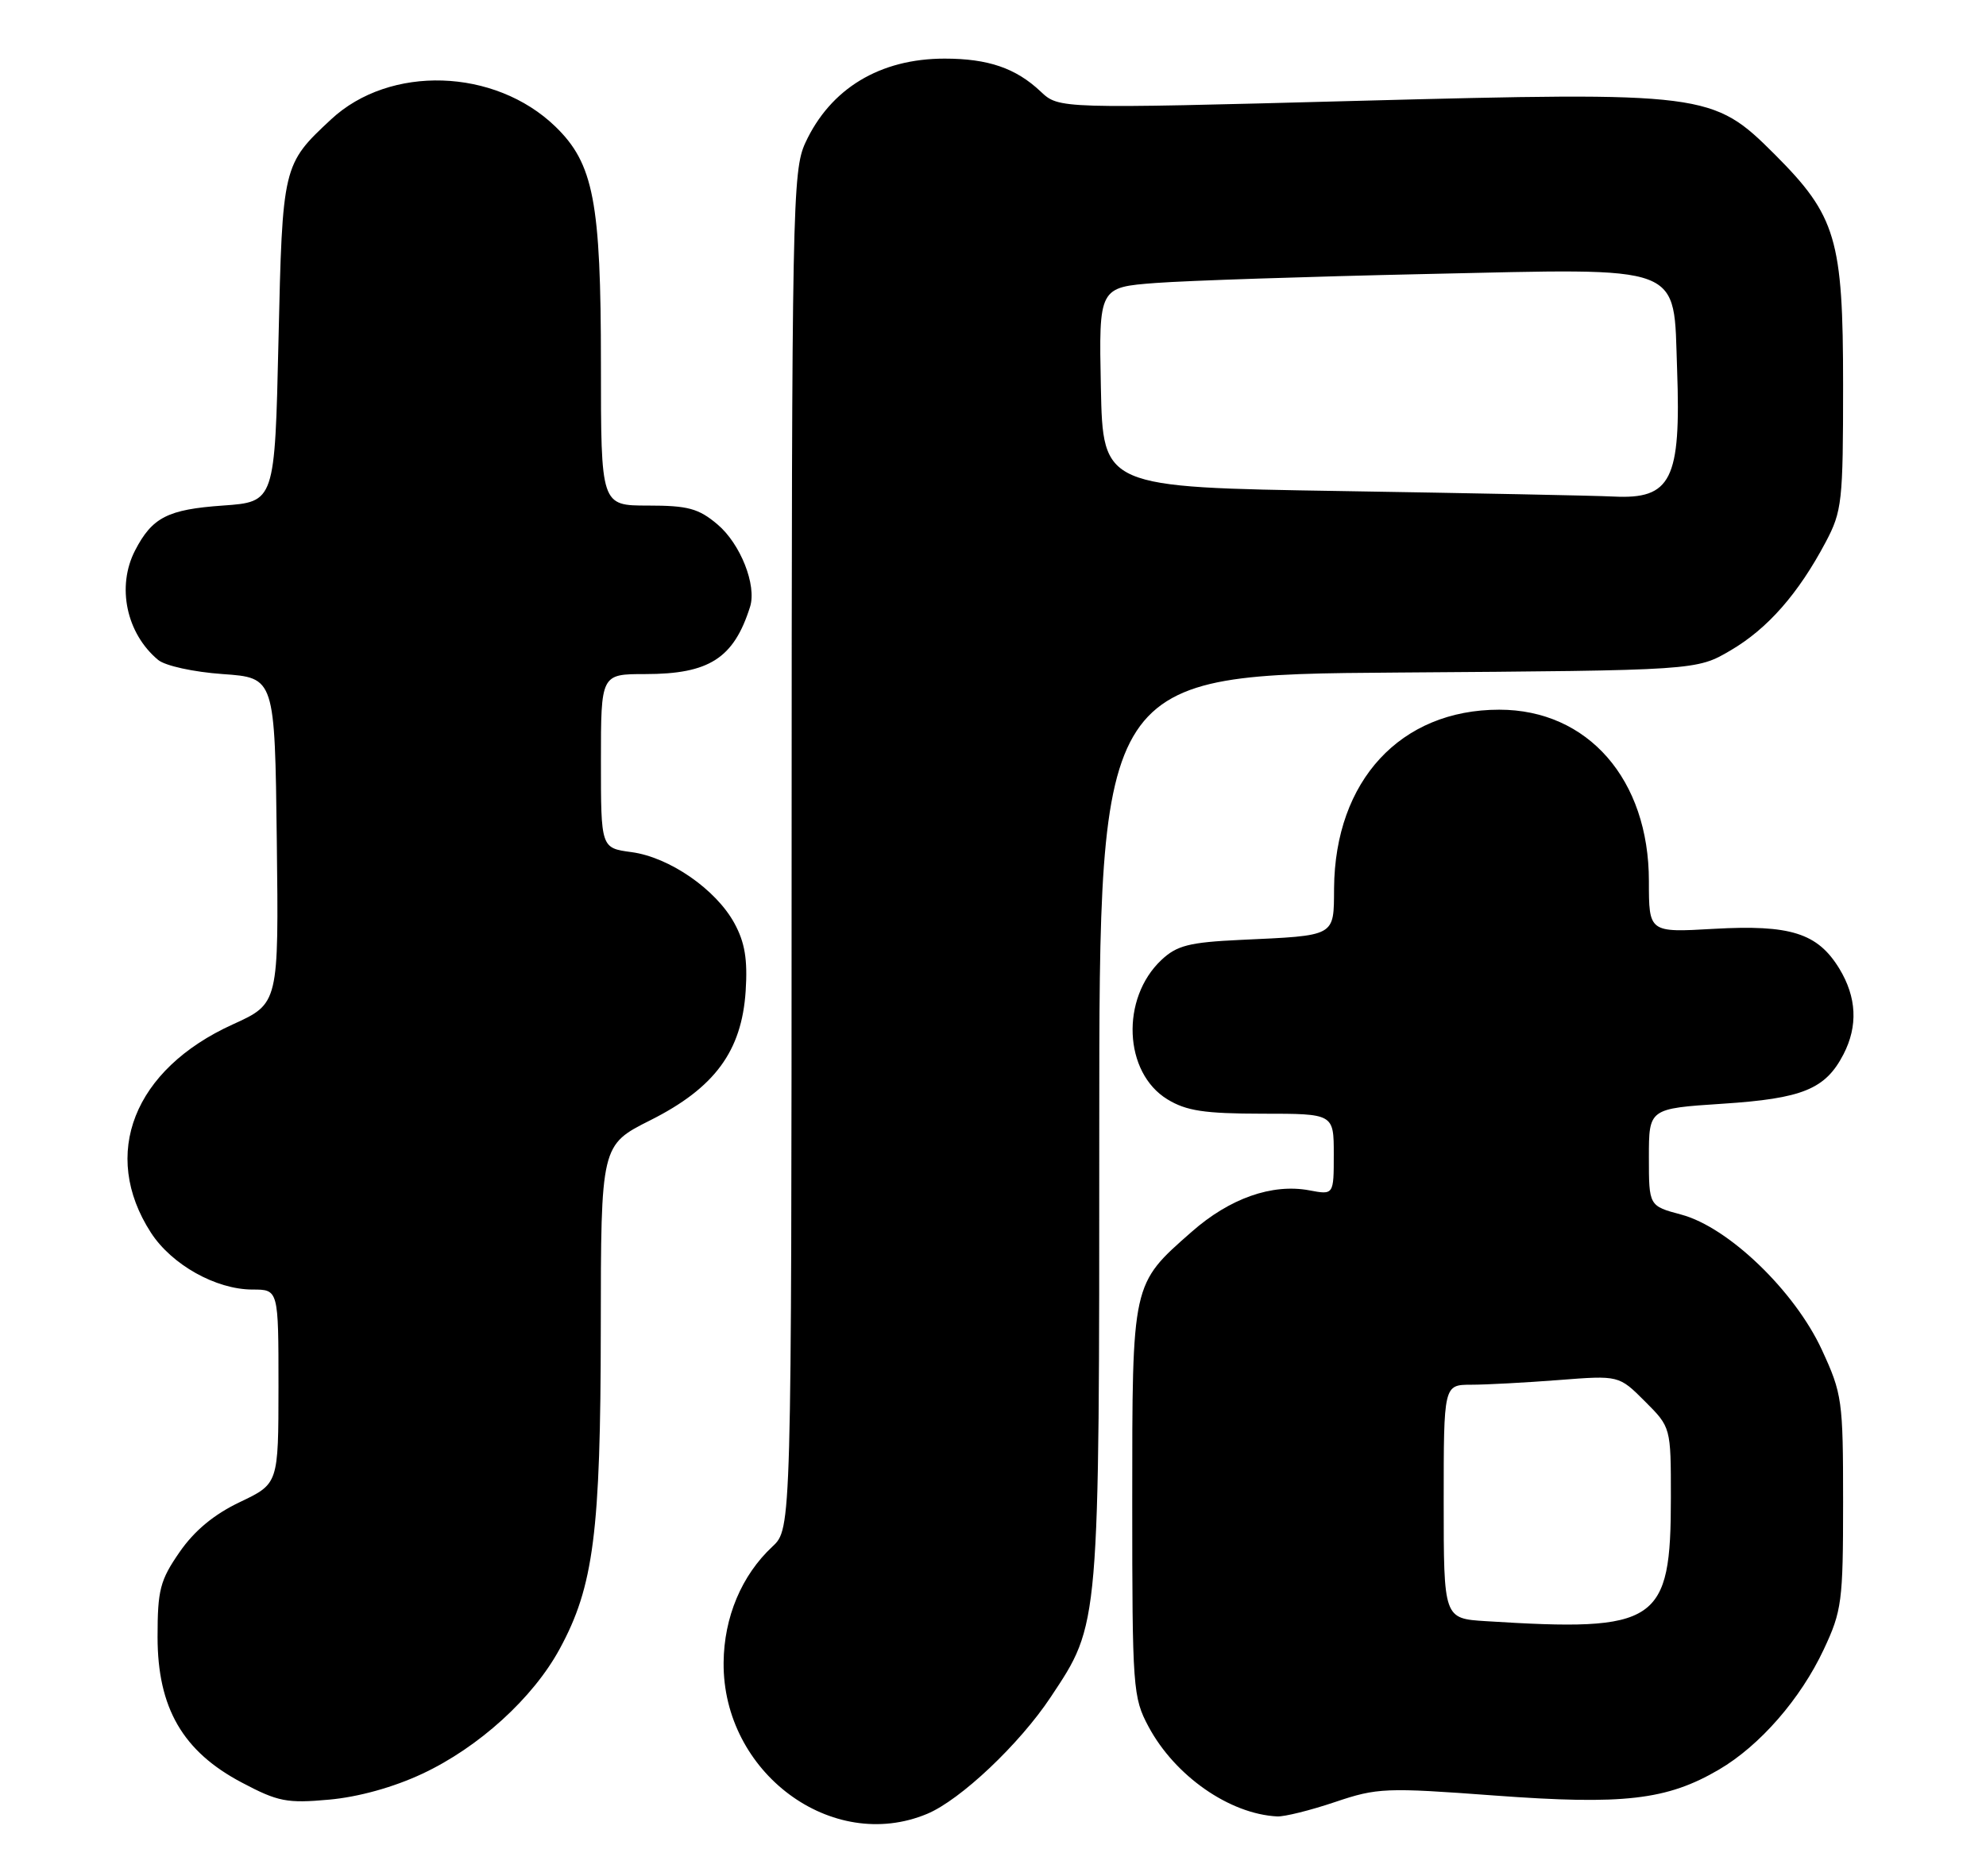 <?xml version="1.0" encoding="UTF-8" standalone="no"?>
<!DOCTYPE svg PUBLIC "-//W3C//DTD SVG 1.1//EN" "http://www.w3.org/Graphics/SVG/1.1/DTD/svg11.dtd" >
<svg xmlns="http://www.w3.org/2000/svg" xmlns:xlink="http://www.w3.org/1999/xlink" version="1.1" viewBox="0 0 271 256">
 <g >
 <path fill="currentColor"
d=" M 126.51 247.56 C 131.05 245.67 139.12 238.04 143.37 231.63 C 150.08 221.52 150.00 222.43 150.00 153.86 C 150.00 92.08 150.00 92.08 190.75 91.79 C 231.50 91.50 231.50 91.50 236.16 88.76 C 241.22 85.79 245.39 81.03 249.12 74.00 C 251.36 69.77 251.50 68.49 251.50 52.50 C 251.50 32.63 250.56 29.47 242.17 21.07 C 233.71 12.62 232.84 12.51 185.00 13.77 C 144.50 14.85 144.50 14.85 142.00 12.49 C 138.62 9.30 134.84 8.00 128.90 8.00 C 120.07 8.00 113.31 12.09 109.89 19.50 C 108.14 23.30 108.04 28.21 108.02 116.08 C 108.00 208.65 108.00 208.65 105.40 211.08 C 101.20 215.00 98.79 220.72 98.74 226.92 C 98.61 241.92 113.51 252.99 126.51 247.56 Z  M 182.16 245.95 C 187.94 244.00 189.05 243.95 203.98 245.06 C 221.56 246.36 227.46 245.68 234.56 241.52 C 240.14 238.25 245.69 231.88 248.86 225.12 C 251.33 219.86 251.50 218.58 251.50 205.00 C 251.50 191.11 251.38 190.24 248.60 184.22 C 244.89 176.19 235.84 167.48 229.41 165.77 C 225.00 164.59 225.00 164.59 225.00 157.94 C 225.00 151.30 225.00 151.30 235.05 150.64 C 245.98 149.93 249.09 148.65 251.55 143.90 C 253.55 140.03 253.36 136.10 250.98 132.19 C 248.02 127.35 244.32 126.18 233.86 126.77 C 225.00 127.28 225.00 127.28 225.00 120.25 C 225.00 106.39 216.68 96.86 204.58 96.86 C 191.11 96.86 182.16 106.54 182.04 121.23 C 181.99 127.89 182.40 127.67 169.24 128.28 C 162.27 128.61 160.59 129.04 158.49 131.01 C 152.90 136.26 153.33 146.40 159.30 150.04 C 161.89 151.62 164.35 151.99 172.25 152.00 C 182.00 152.00 182.00 152.00 182.00 157.55 C 182.00 163.09 182.00 163.09 178.66 162.46 C 173.59 161.51 167.79 163.55 162.61 168.12 C 154.42 175.32 154.50 174.94 154.50 205.00 C 154.50 230.47 154.59 231.66 156.72 235.65 C 160.32 242.38 167.77 247.58 174.28 247.91 C 175.26 247.96 178.81 247.08 182.16 245.95 Z  M 57.62 242.09 C 65.32 238.49 72.73 231.76 76.37 225.05 C 81.01 216.53 81.96 209.12 81.98 181.39 C 82.00 156.28 82.00 156.28 88.75 152.89 C 97.52 148.48 101.21 143.48 101.75 135.26 C 102.03 130.94 101.64 128.62 100.21 126.00 C 97.68 121.37 91.33 116.99 86.17 116.30 C 82.00 115.74 82.00 115.74 82.00 103.87 C 82.00 92.00 82.00 92.00 88.05 92.00 C 96.77 92.00 100.13 89.85 102.35 82.82 C 103.28 79.88 101.04 74.21 97.89 71.56 C 95.32 69.39 93.86 69.00 88.42 69.00 C 82.00 69.00 82.00 69.00 82.00 49.68 C 82.00 27.52 81.00 22.33 75.78 17.27 C 67.52 9.29 53.18 8.83 45.17 16.30 C 38.58 22.44 38.54 22.58 38.00 46.50 C 37.50 68.50 37.50 68.50 30.40 69.00 C 22.88 69.53 20.77 70.61 18.43 75.13 C 15.89 80.05 17.24 86.46 21.58 90.07 C 22.55 90.87 26.41 91.72 30.40 92.00 C 37.50 92.50 37.50 92.50 37.77 114.73 C 38.04 136.96 38.04 136.96 31.77 139.81 C 18.24 145.95 13.68 157.53 20.59 168.23 C 23.42 172.61 29.47 176.00 34.46 176.00 C 38.00 176.00 38.00 176.00 38.00 189.25 C 37.99 202.50 37.99 202.50 32.75 205.00 C 29.21 206.68 26.52 208.91 24.50 211.84 C 21.84 215.68 21.50 217.00 21.50 223.41 C 21.50 233.10 24.94 239.05 33.02 243.30 C 37.93 245.90 39.16 246.14 44.90 245.62 C 48.90 245.26 53.67 243.94 57.62 242.09 Z  M 183.00 67.02 C 150.50 66.50 150.50 66.50 150.22 52.86 C 149.94 39.21 149.94 39.21 157.72 38.62 C 162.00 38.30 178.55 37.75 194.50 37.40 C 230.32 36.62 228.32 35.85 228.85 50.45 C 229.39 65.49 228.05 68.16 220.18 67.77 C 217.61 67.64 200.88 67.31 183.00 67.02 Z  M 202.75 221.26 C 197.00 220.90 197.00 220.90 197.00 204.95 C 197.00 189.00 197.00 189.00 200.75 188.99 C 202.81 188.99 208.19 188.70 212.71 188.35 C 220.91 187.71 220.91 187.71 224.46 191.26 C 228.00 194.80 228.00 194.80 228.00 204.35 C 228.00 221.58 226.27 222.74 202.75 221.26 Z "/>
</g>
</svg>